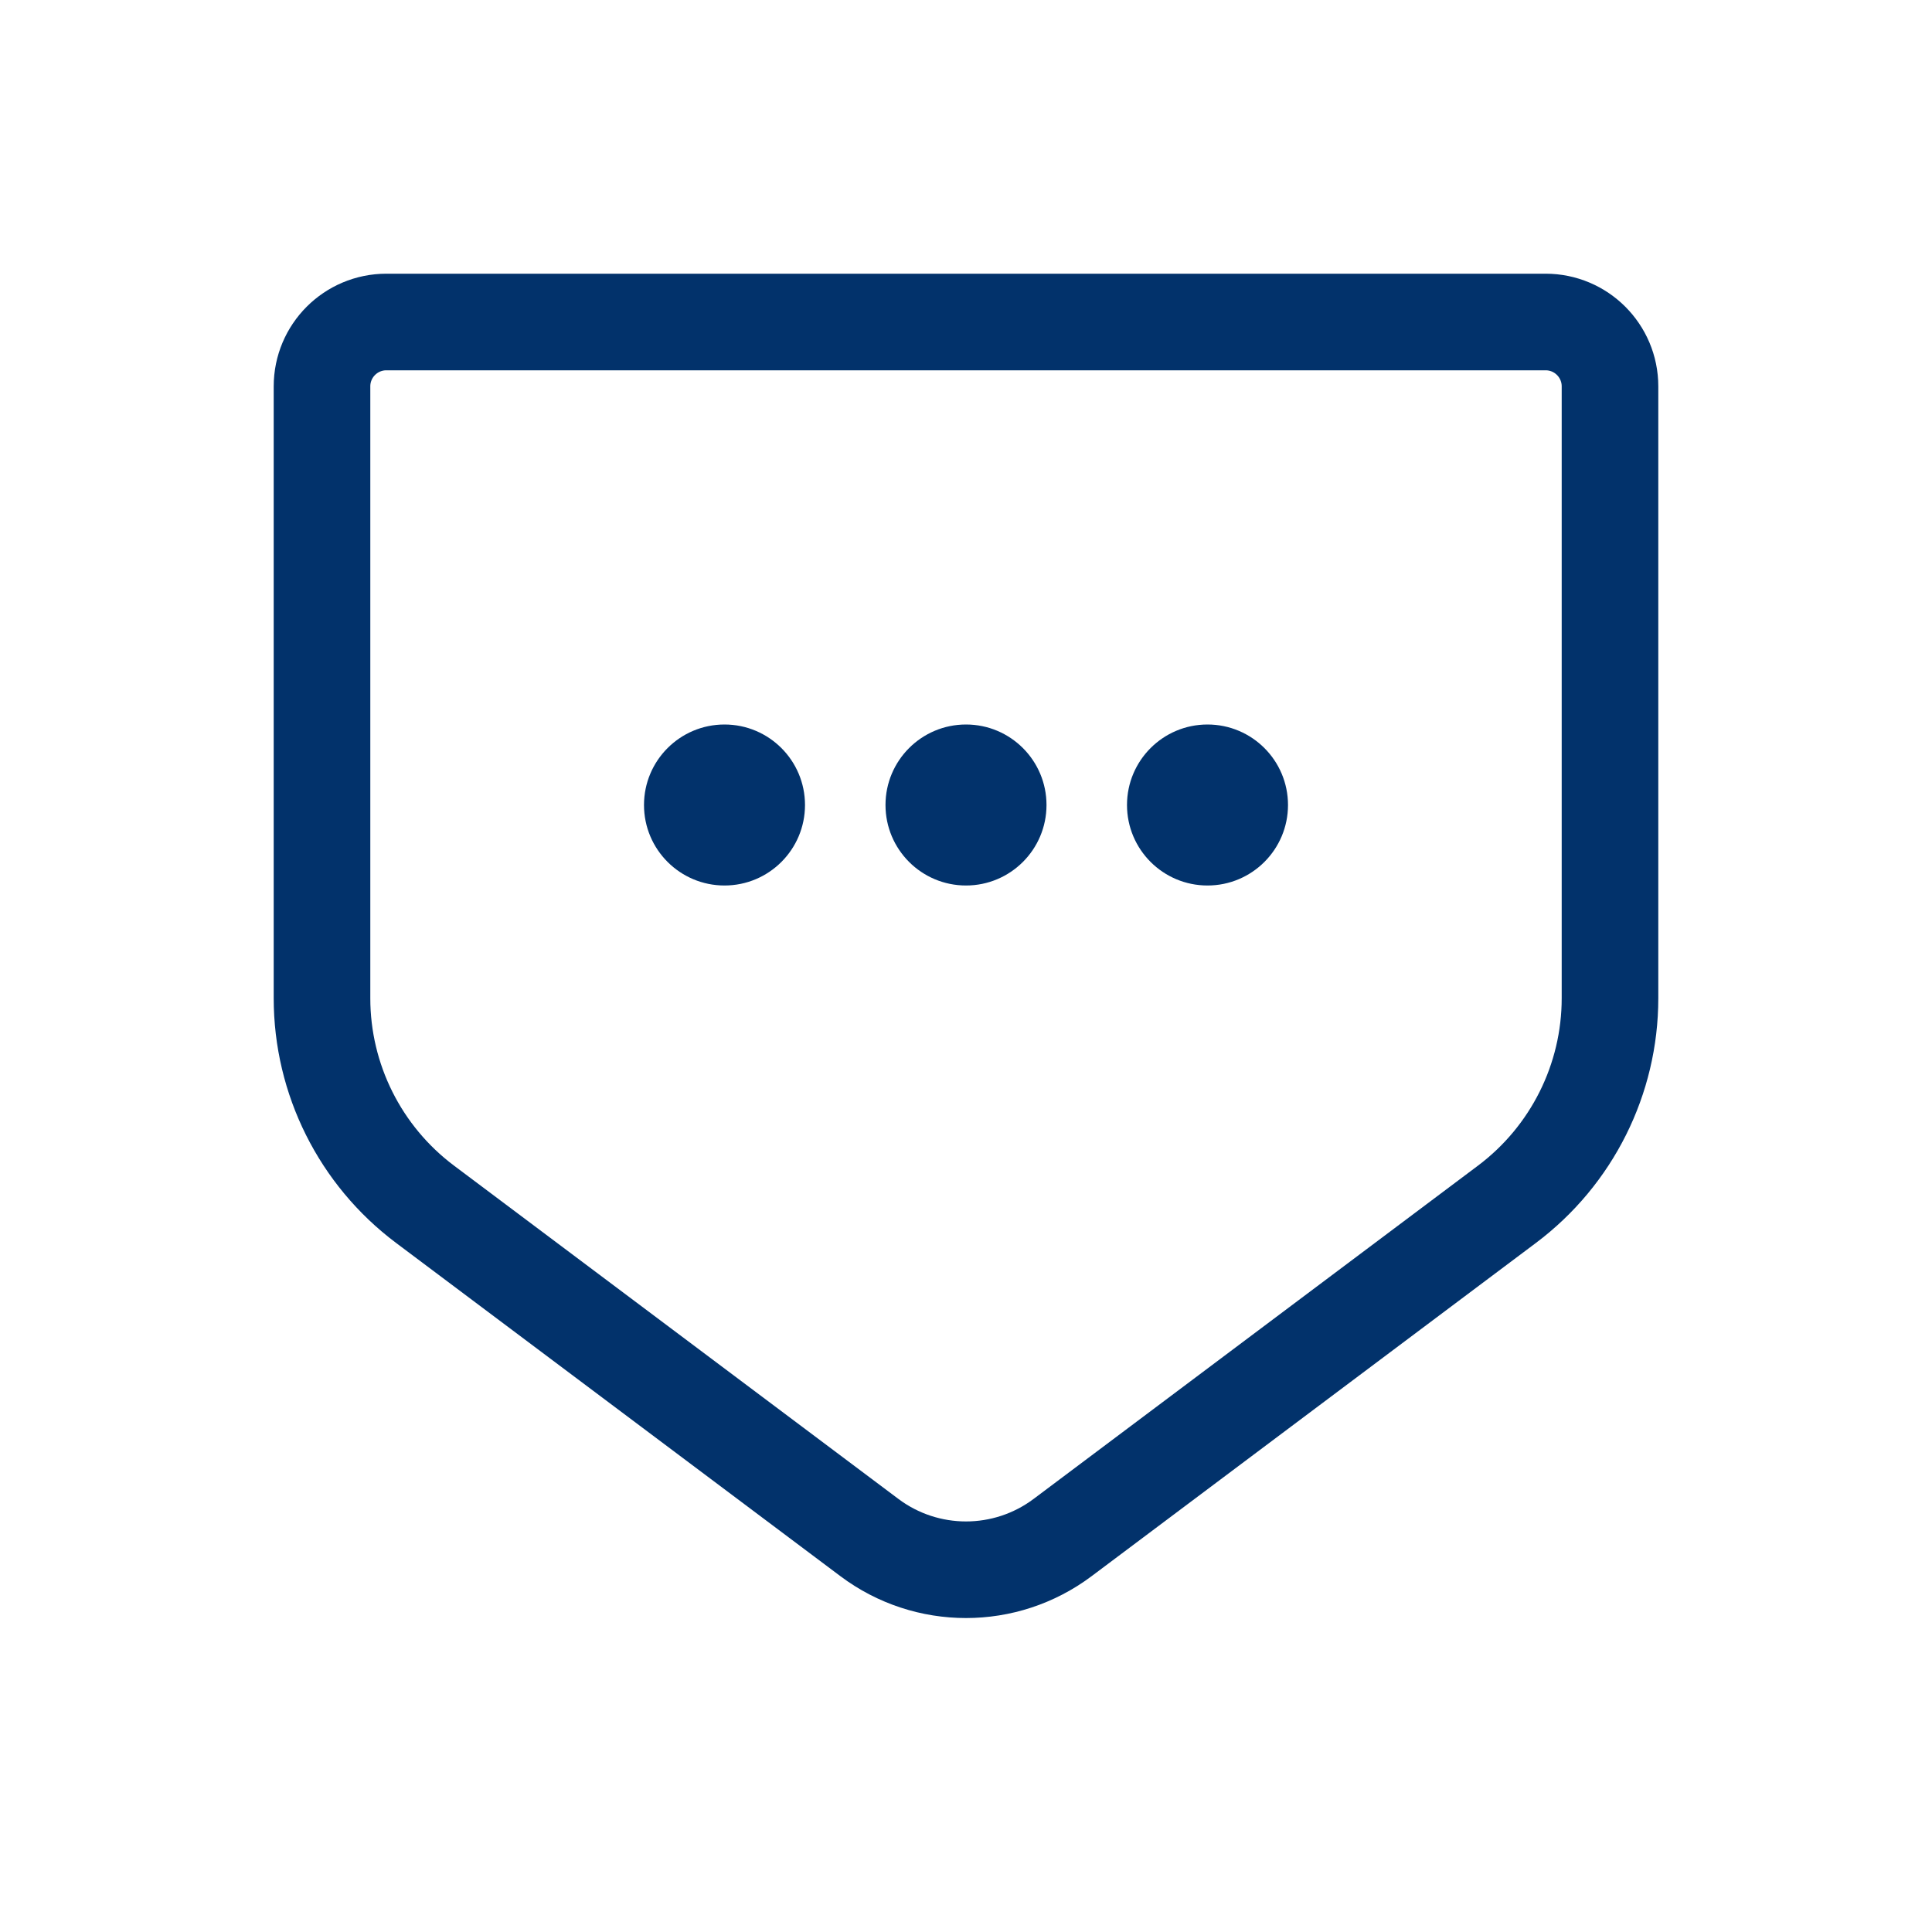 <svg width="60" height="60" viewBox="0 0 60 60" fill="none" xmlns="http://www.w3.org/2000/svg">
<path d="M46.8 37.4L33 47.75C31.222 49.083 28.778 49.083 27 47.75L13.2 37.4C11.186 35.889 10 33.518 10 31V12C10 10.895 10.895 10 12 10H48C49.105 10 50 10.895 50 12V31C50 33.518 48.814 35.889 46.8 37.4Z" stroke="#02326B" stroke-width="3" stroke-linecap="round"/>
<circle cx="30" cy="25" r="2.5" fill="#02326B"/>
<circle cx="22.5" cy="25" r="2.5" fill="#02326B"/>
<circle cx="37.5" cy="25" r="2.5" fill="#02326B"/>
</svg>
